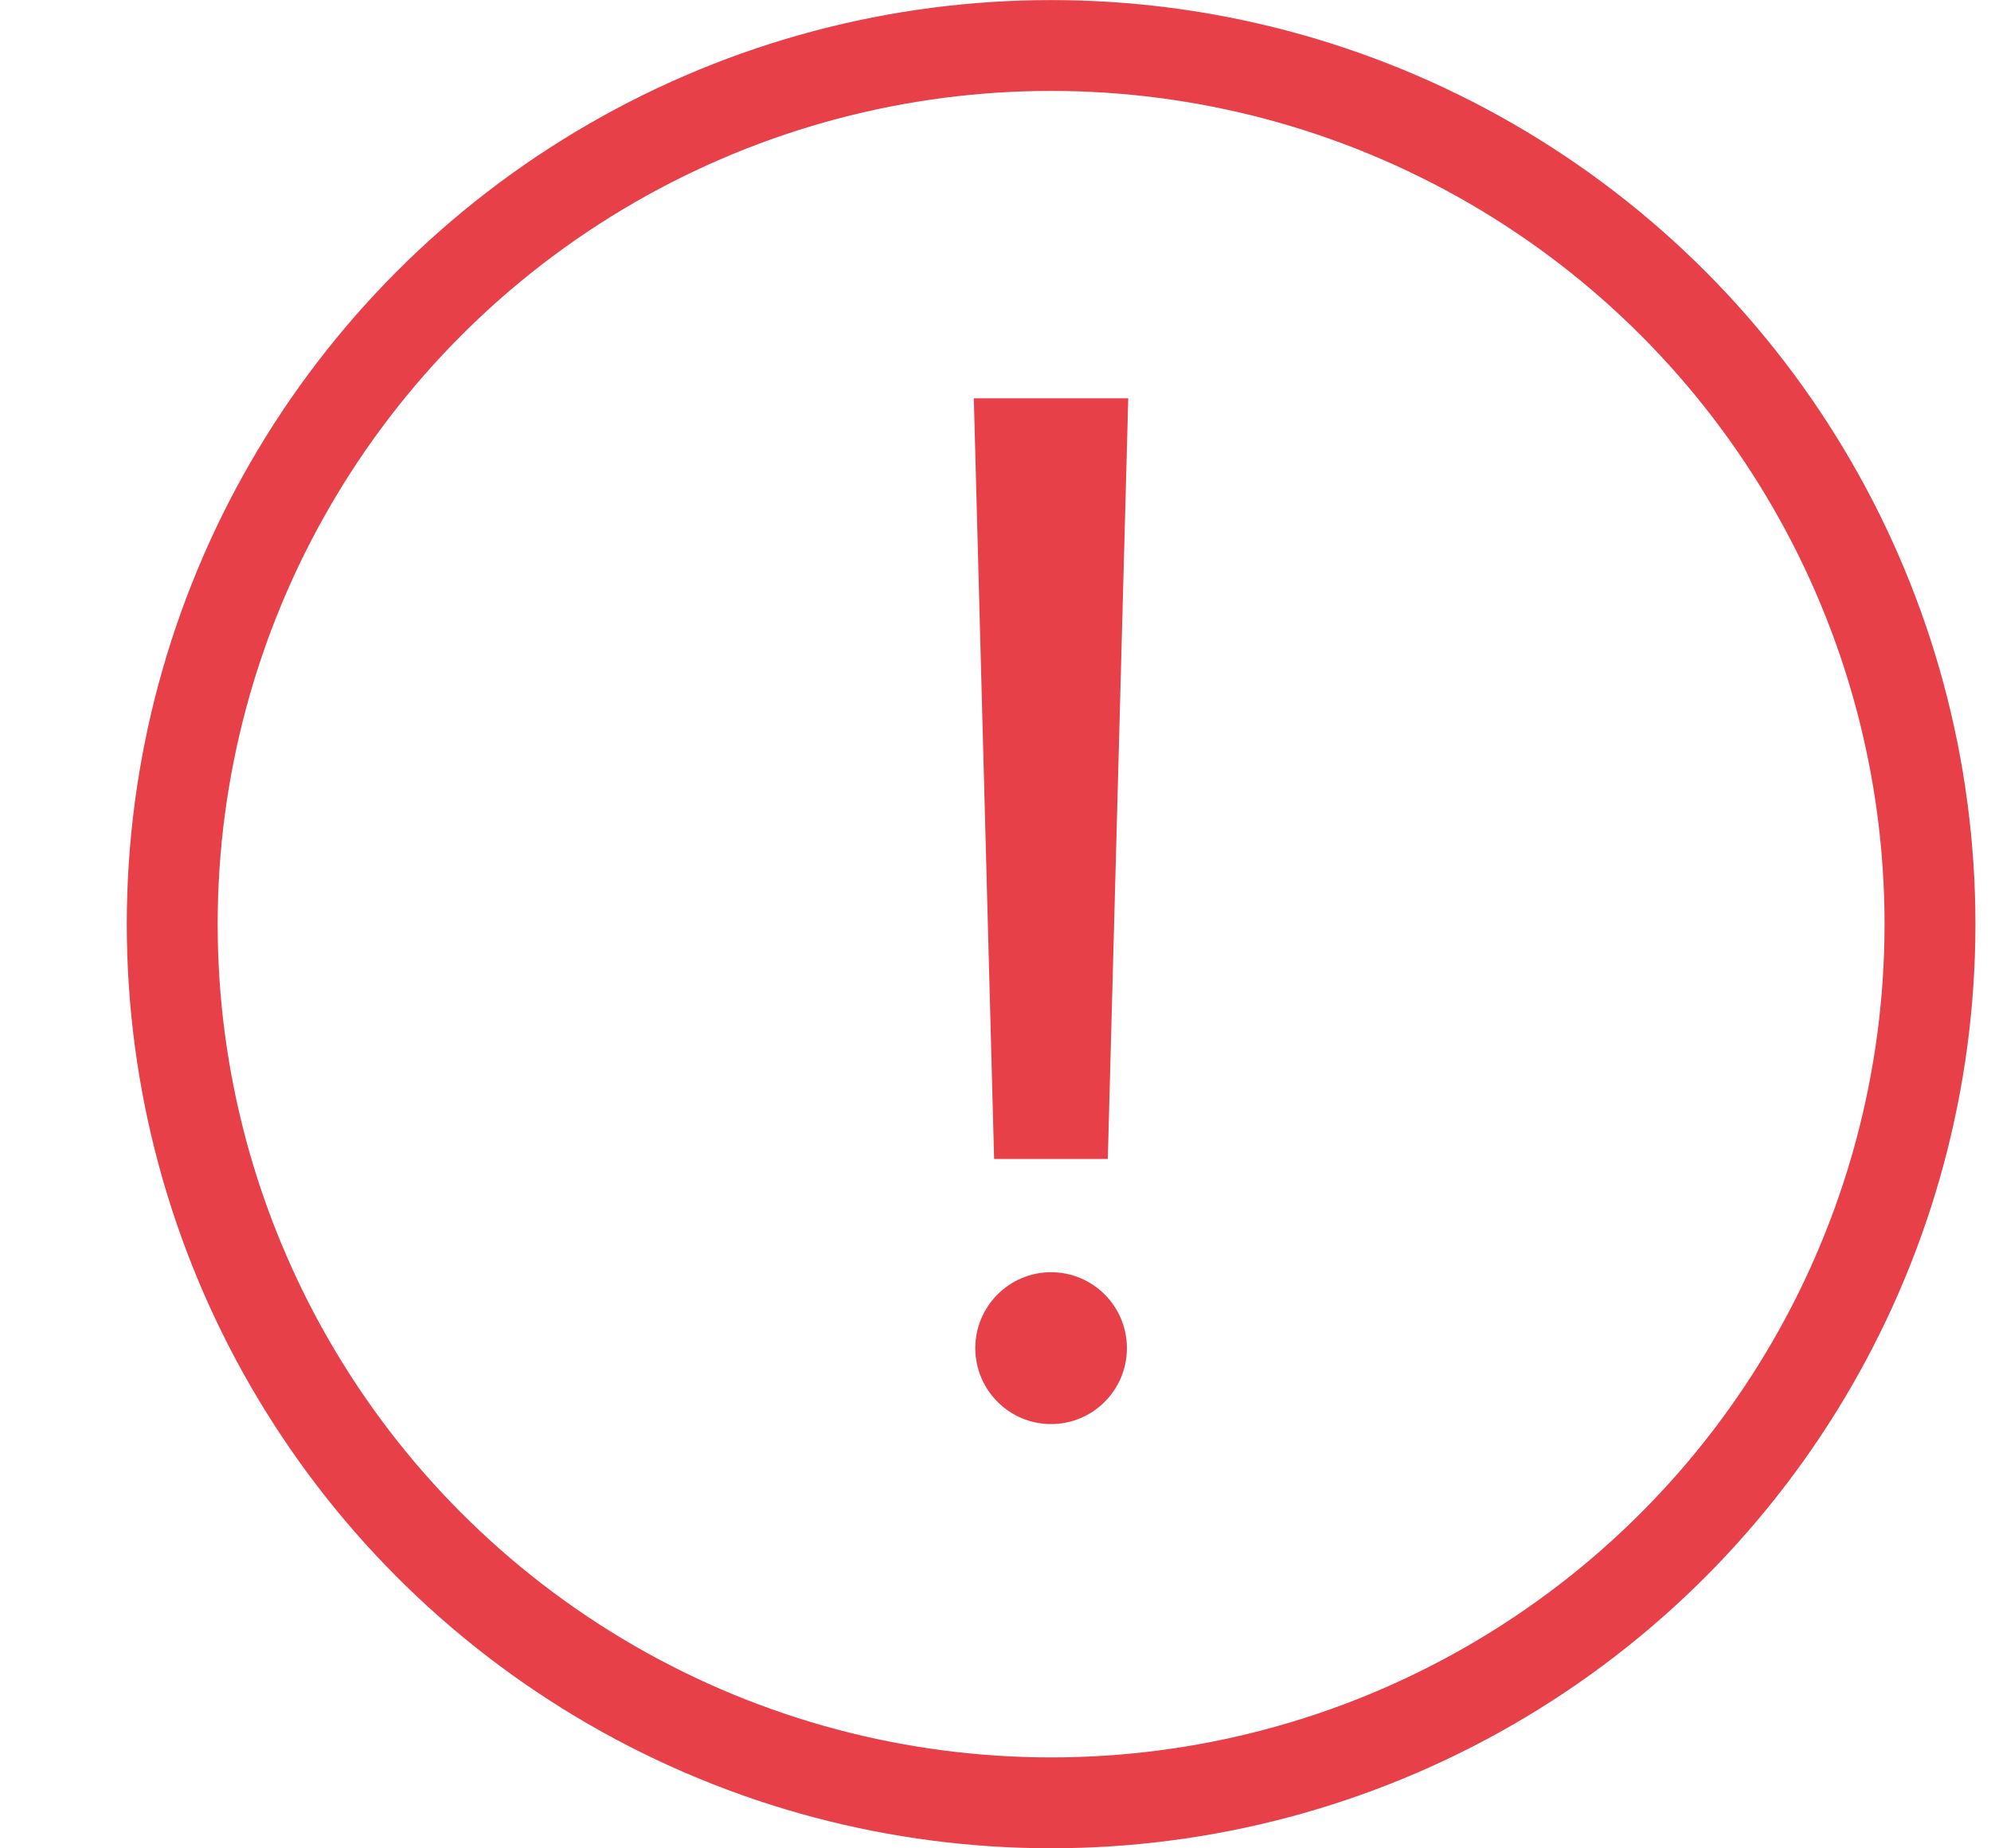 <svg width="14" height="13" viewBox="0 0 14 13" fill="none" xmlns="http://www.w3.org/2000/svg">
<path d="M7.39 2.984H7.746L7.612 7.969H7.39H7.168L7.035 2.984H7.39Z" fill="#E84049"/>
<path d="M7.39 7.969L7.39 2.984M7.746 2.984H7.035L7.168 7.969H7.612L7.746 2.984Z" stroke="#E84049" stroke-width="0.365"/>
<ellipse cx="7.391" cy="9.482" rx="0.533" ry="0.534" fill="#E84049"/>
<circle cx="7.391" cy="6.5" r="6.18" stroke="#E84049" stroke-width="0.639"/>
</svg>
